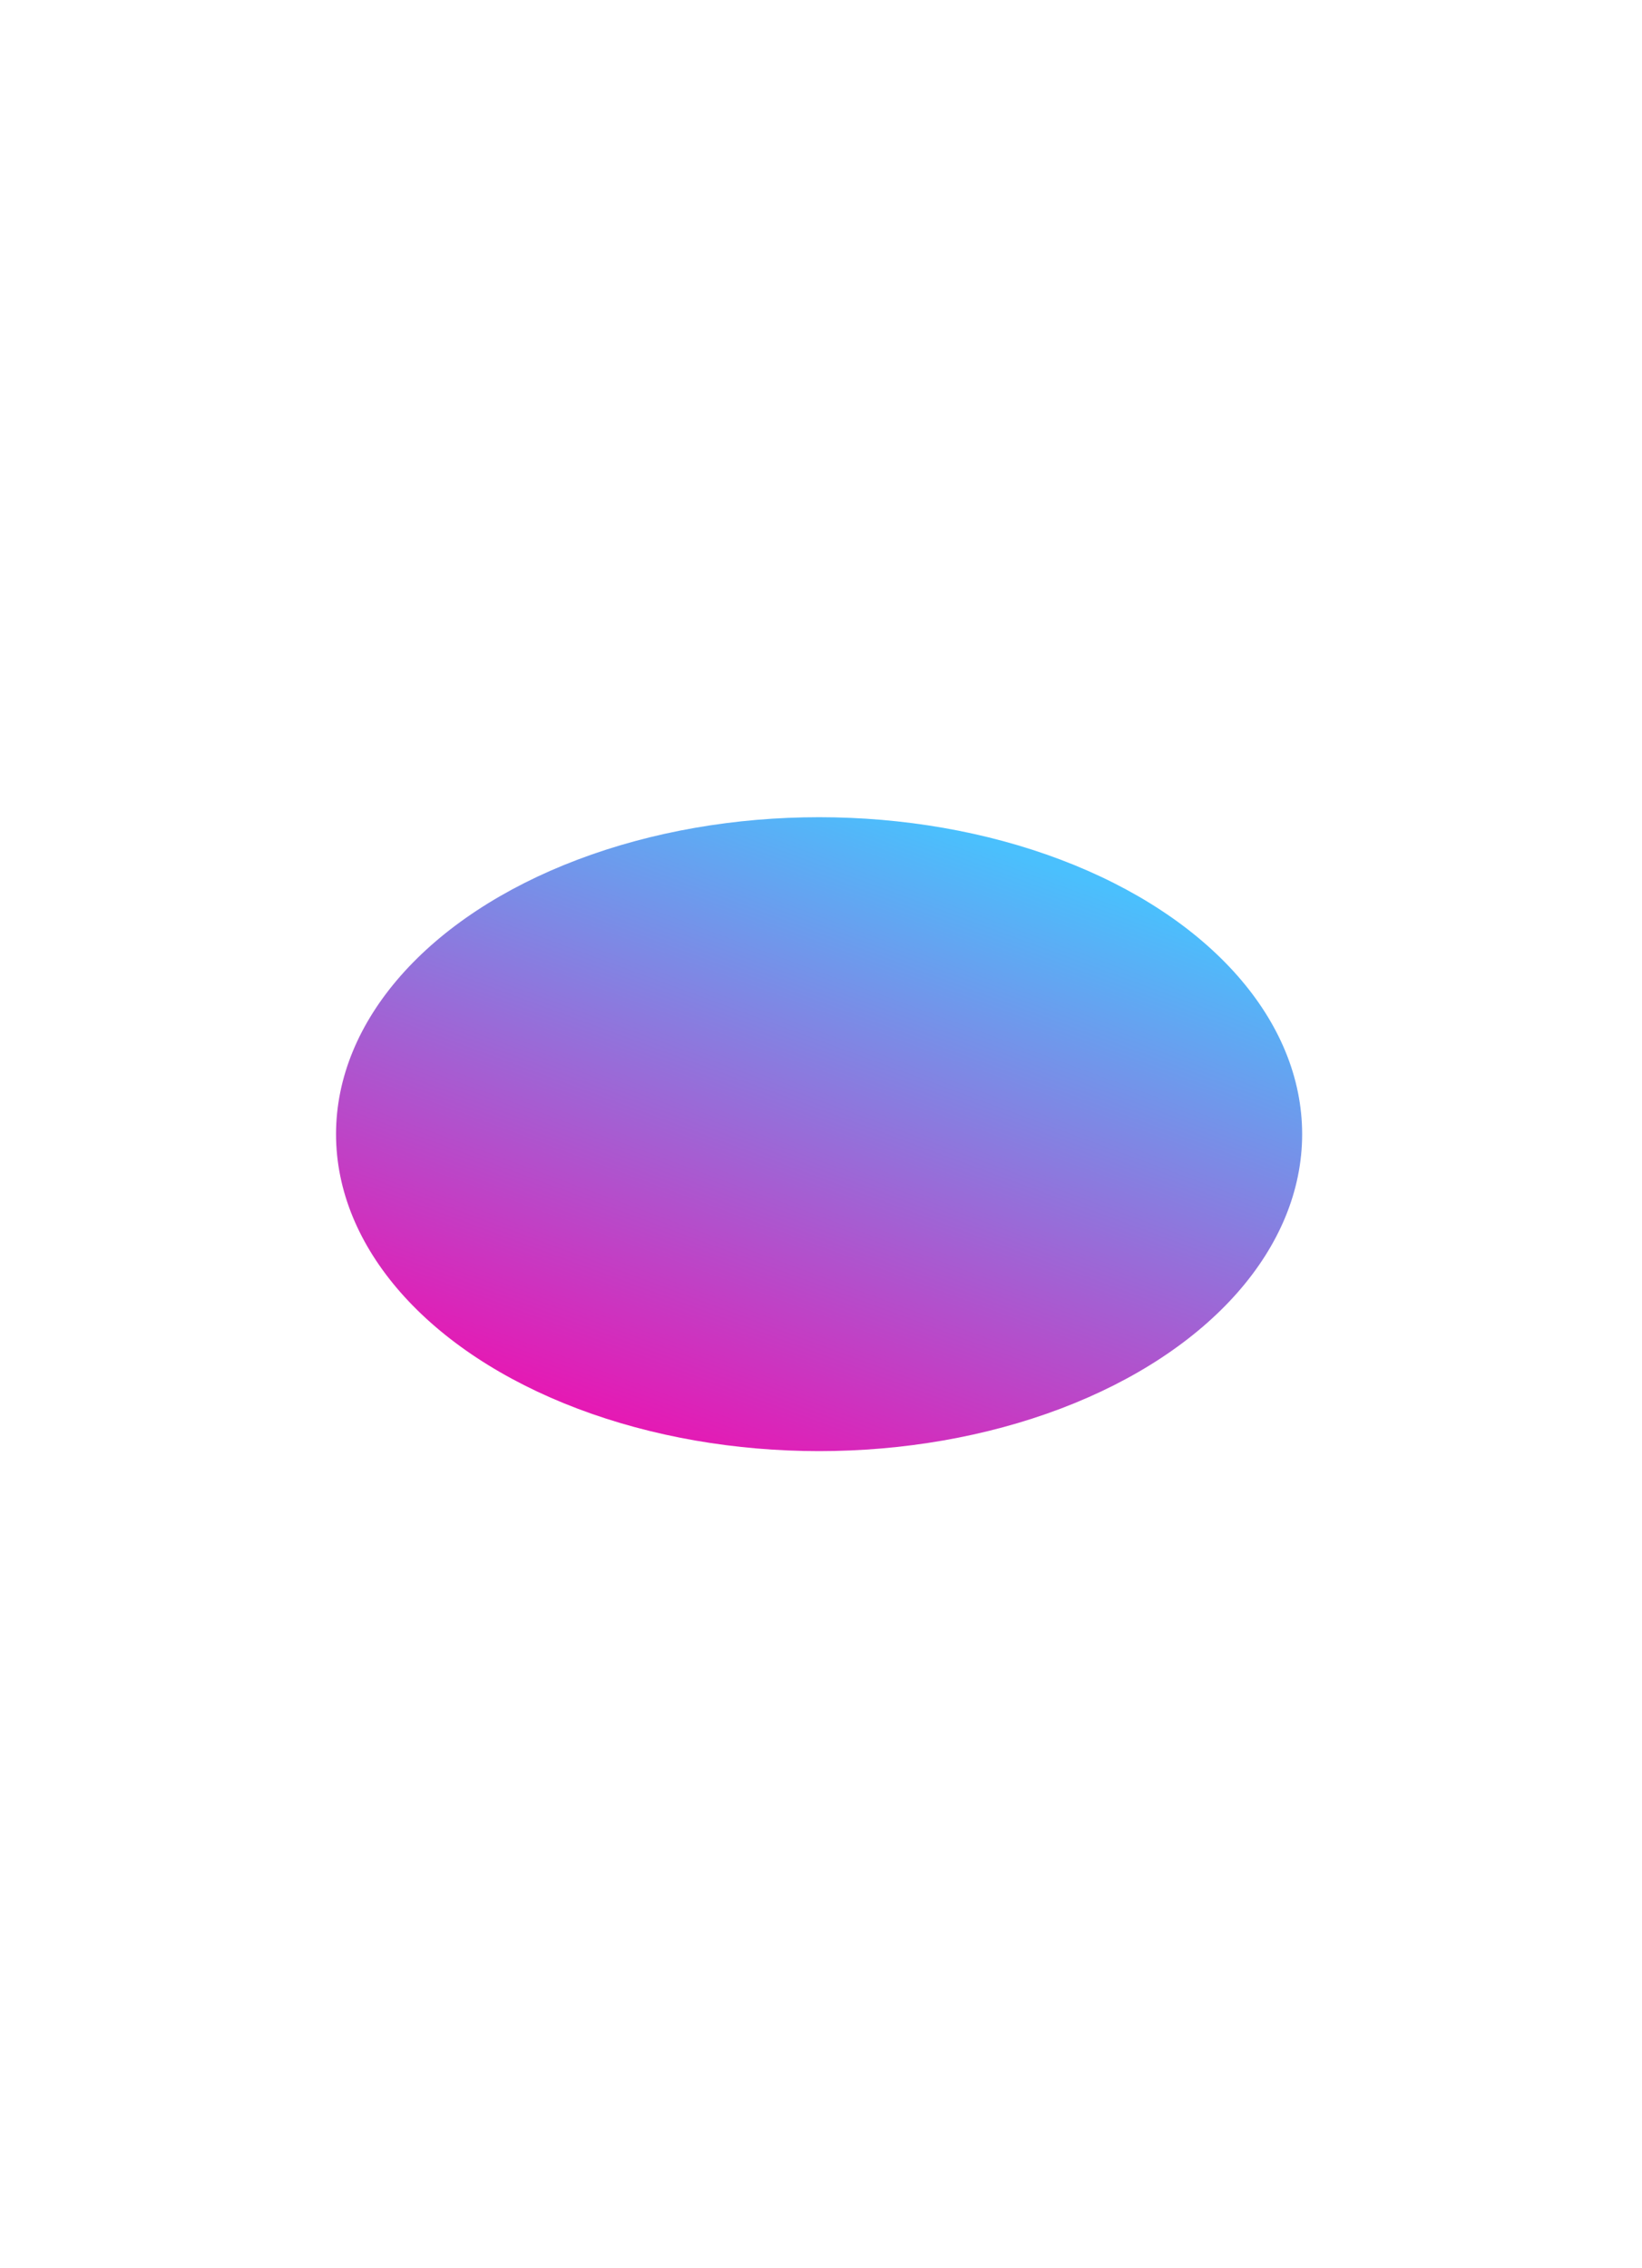 <svg width="430" height="594" viewBox="0 0 430 594" fill="none" xmlns="http://www.w3.org/2000/svg">
<g filter="url(#filter0_f_76_462)">
<ellipse cx="214.5" cy="297" rx="126.5" ry="83" fill="url(#paint0_linear_76_462)"/>
</g>
<defs>
<filter id="filter0_f_76_462" x="-126" y="0" width="681" height="594" filterUnits="userSpaceOnUse" color-interpolation-filters="sRGB">
<feFlood flood-opacity="0" result="BackgroundImageFix"/>
<feBlend mode="normal" in="SourceGraphic" in2="BackgroundImageFix" result="shape"/>
<feGaussianBlur stdDeviation="107" result="effect1_foregroundBlur_76_462"/>
</filter>
<linearGradient id="paint0_linear_76_462" x1="147.455" y1="369.21" x2="209.394" y2="202.564" gradientUnits="userSpaceOnUse">
<stop stop-color="#E717B3"/>
<stop offset="1" stop-color="#4AC0FD"/>
</linearGradient>
</defs>
</svg>
